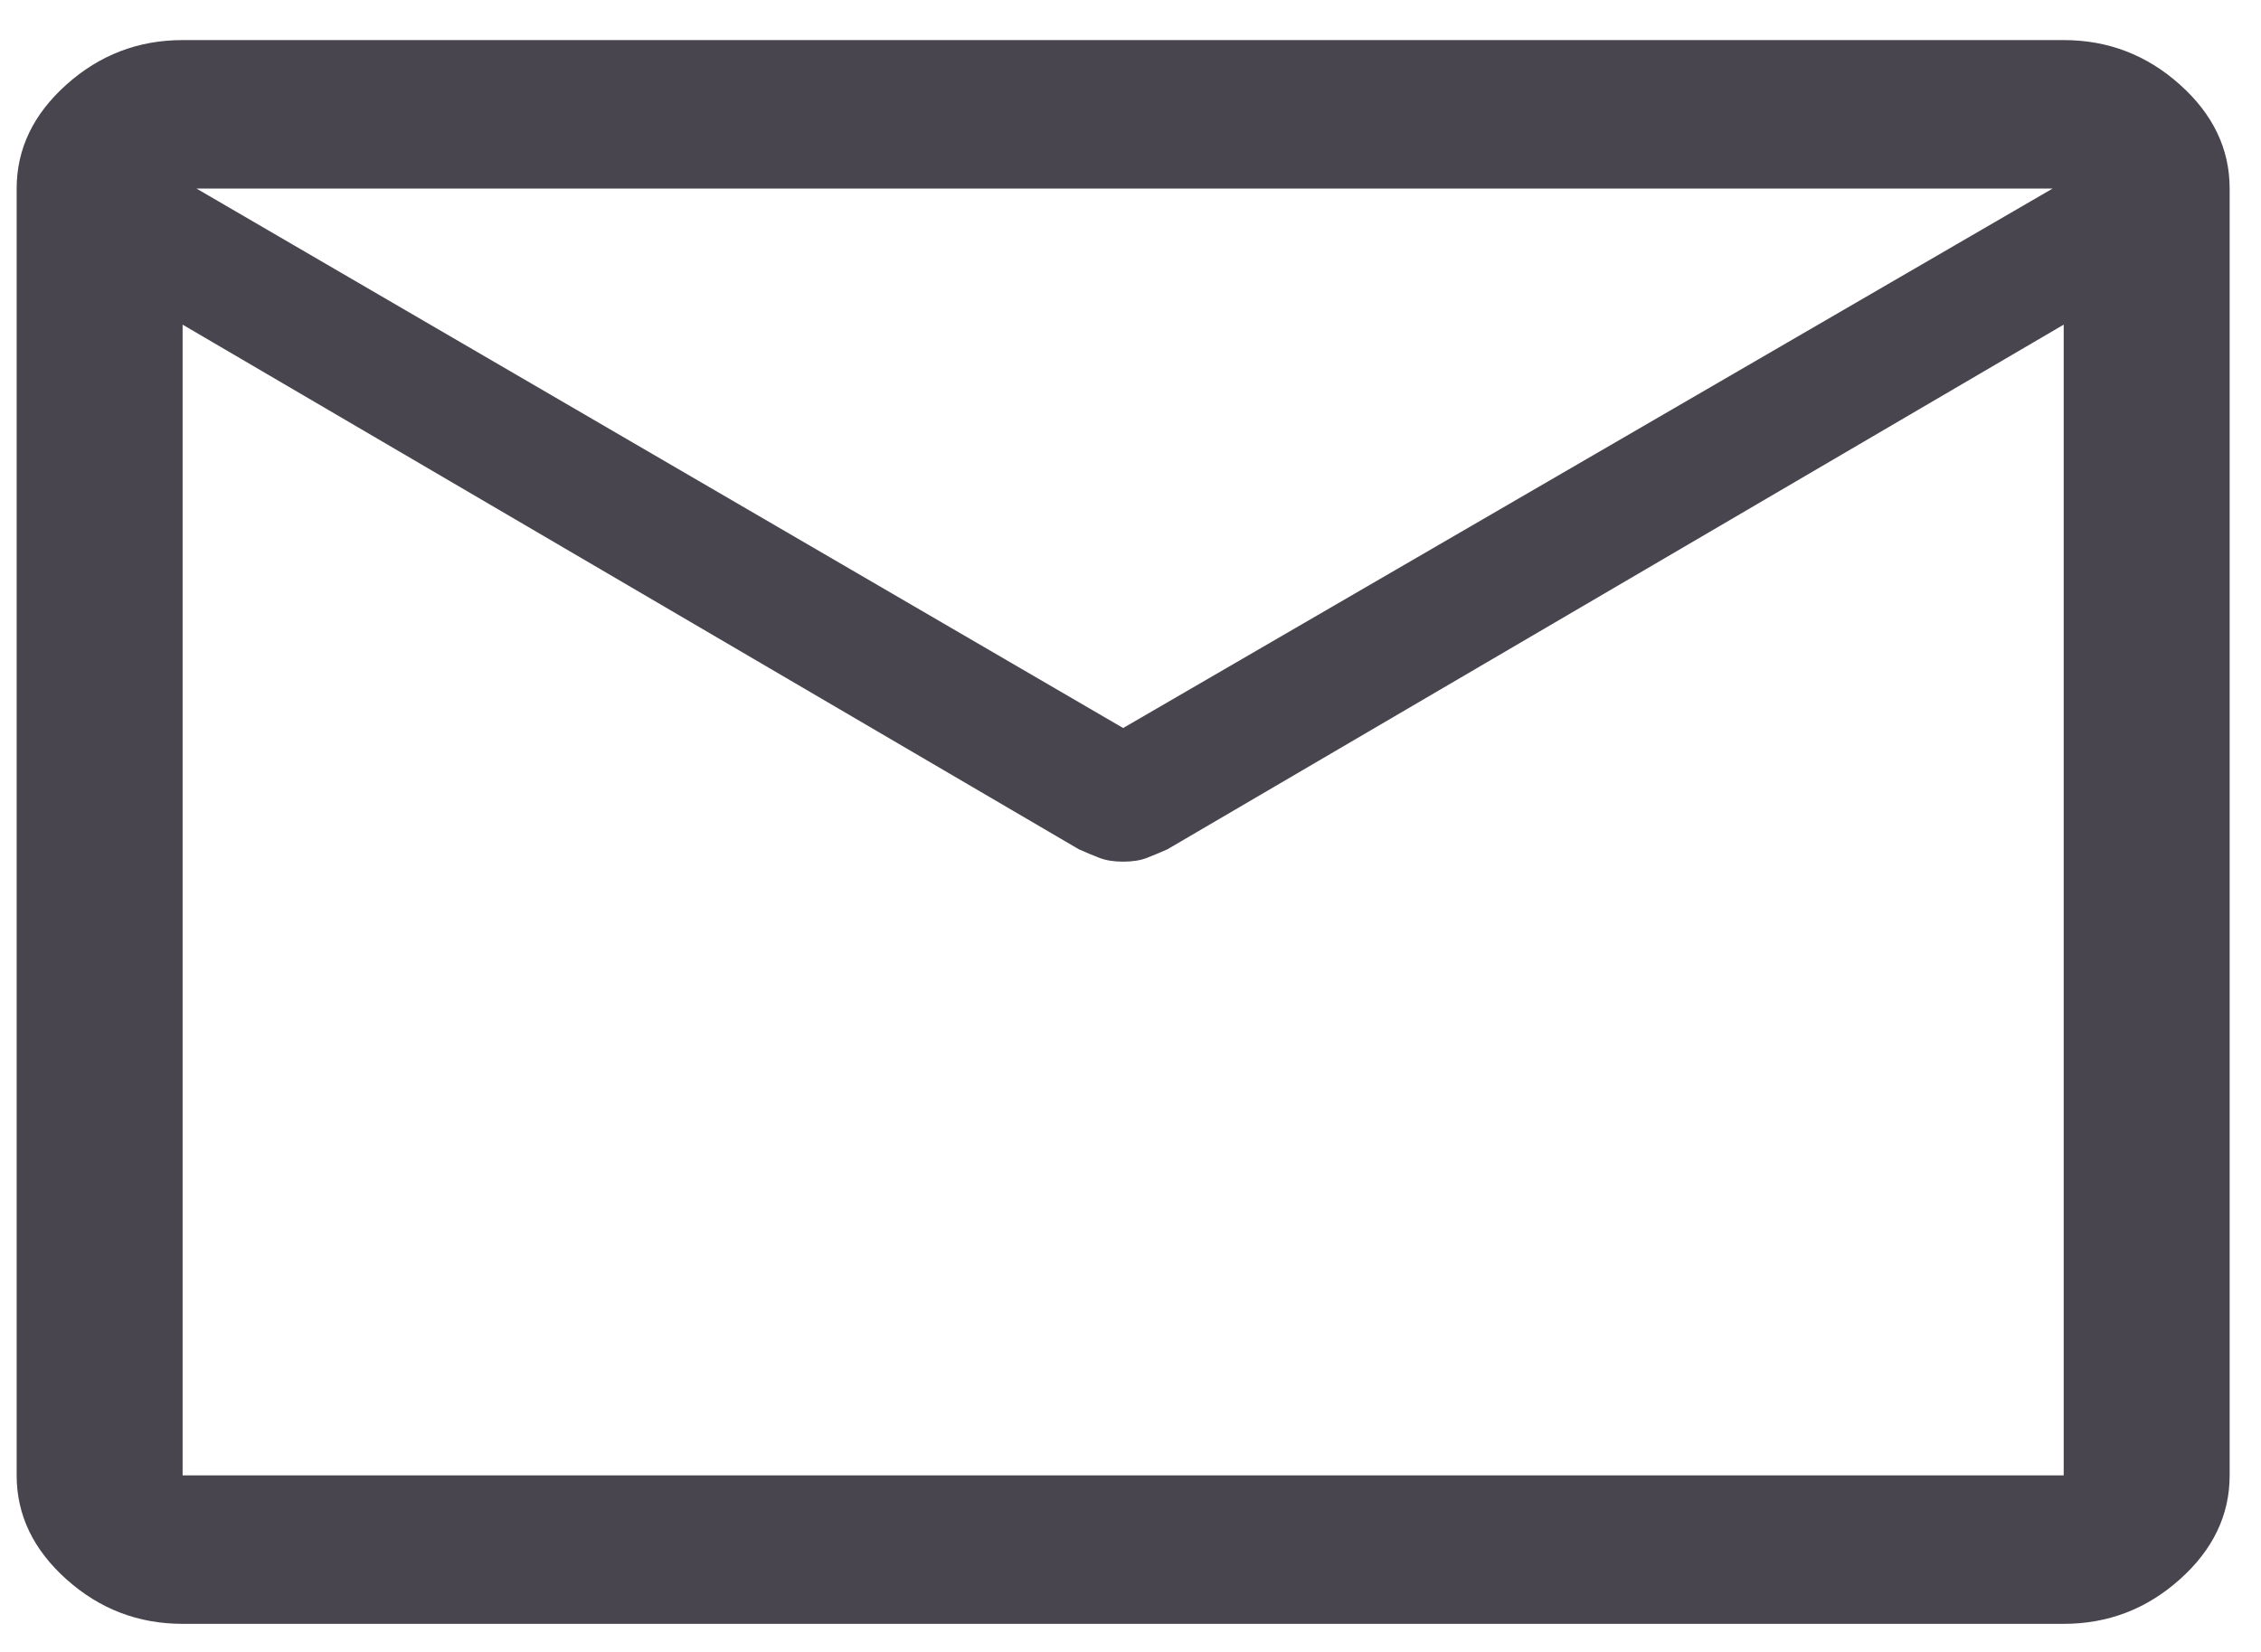 <svg width="52" height="38" viewBox="0 0 52 38" fill="none" xmlns="http://www.w3.org/2000/svg">
<path d="M4.2 37.354C3.182 37.354 2.291 37.013 1.528 36.33C0.765 35.647 0.383 34.849 0.383 33.939V4.337C0.383 3.426 0.765 2.629 1.528 1.946C2.291 1.263 3.182 0.922 4.2 0.922H47.462C48.48 0.922 49.371 1.263 50.134 1.946C50.898 2.629 51.279 3.426 51.279 4.337V33.939C51.279 34.849 50.898 35.647 50.134 36.33C49.371 37.013 48.48 37.354 47.462 37.354H4.2ZM47.462 7.468L26.849 19.537C26.679 19.612 26.52 19.679 26.372 19.736C26.223 19.793 26.043 19.821 25.831 19.821C25.619 19.821 25.439 19.793 25.29 19.736C25.142 19.679 24.983 19.612 24.813 19.537L4.2 7.468V33.939H47.462V7.468ZM25.831 16.747L47.208 4.337H4.518L25.831 16.747ZM4.2 7.468V7.867V5.618V5.647V4.337V5.647V5.59V7.867V7.468V33.939V7.468Z" fill="#49454F"/>
</svg>